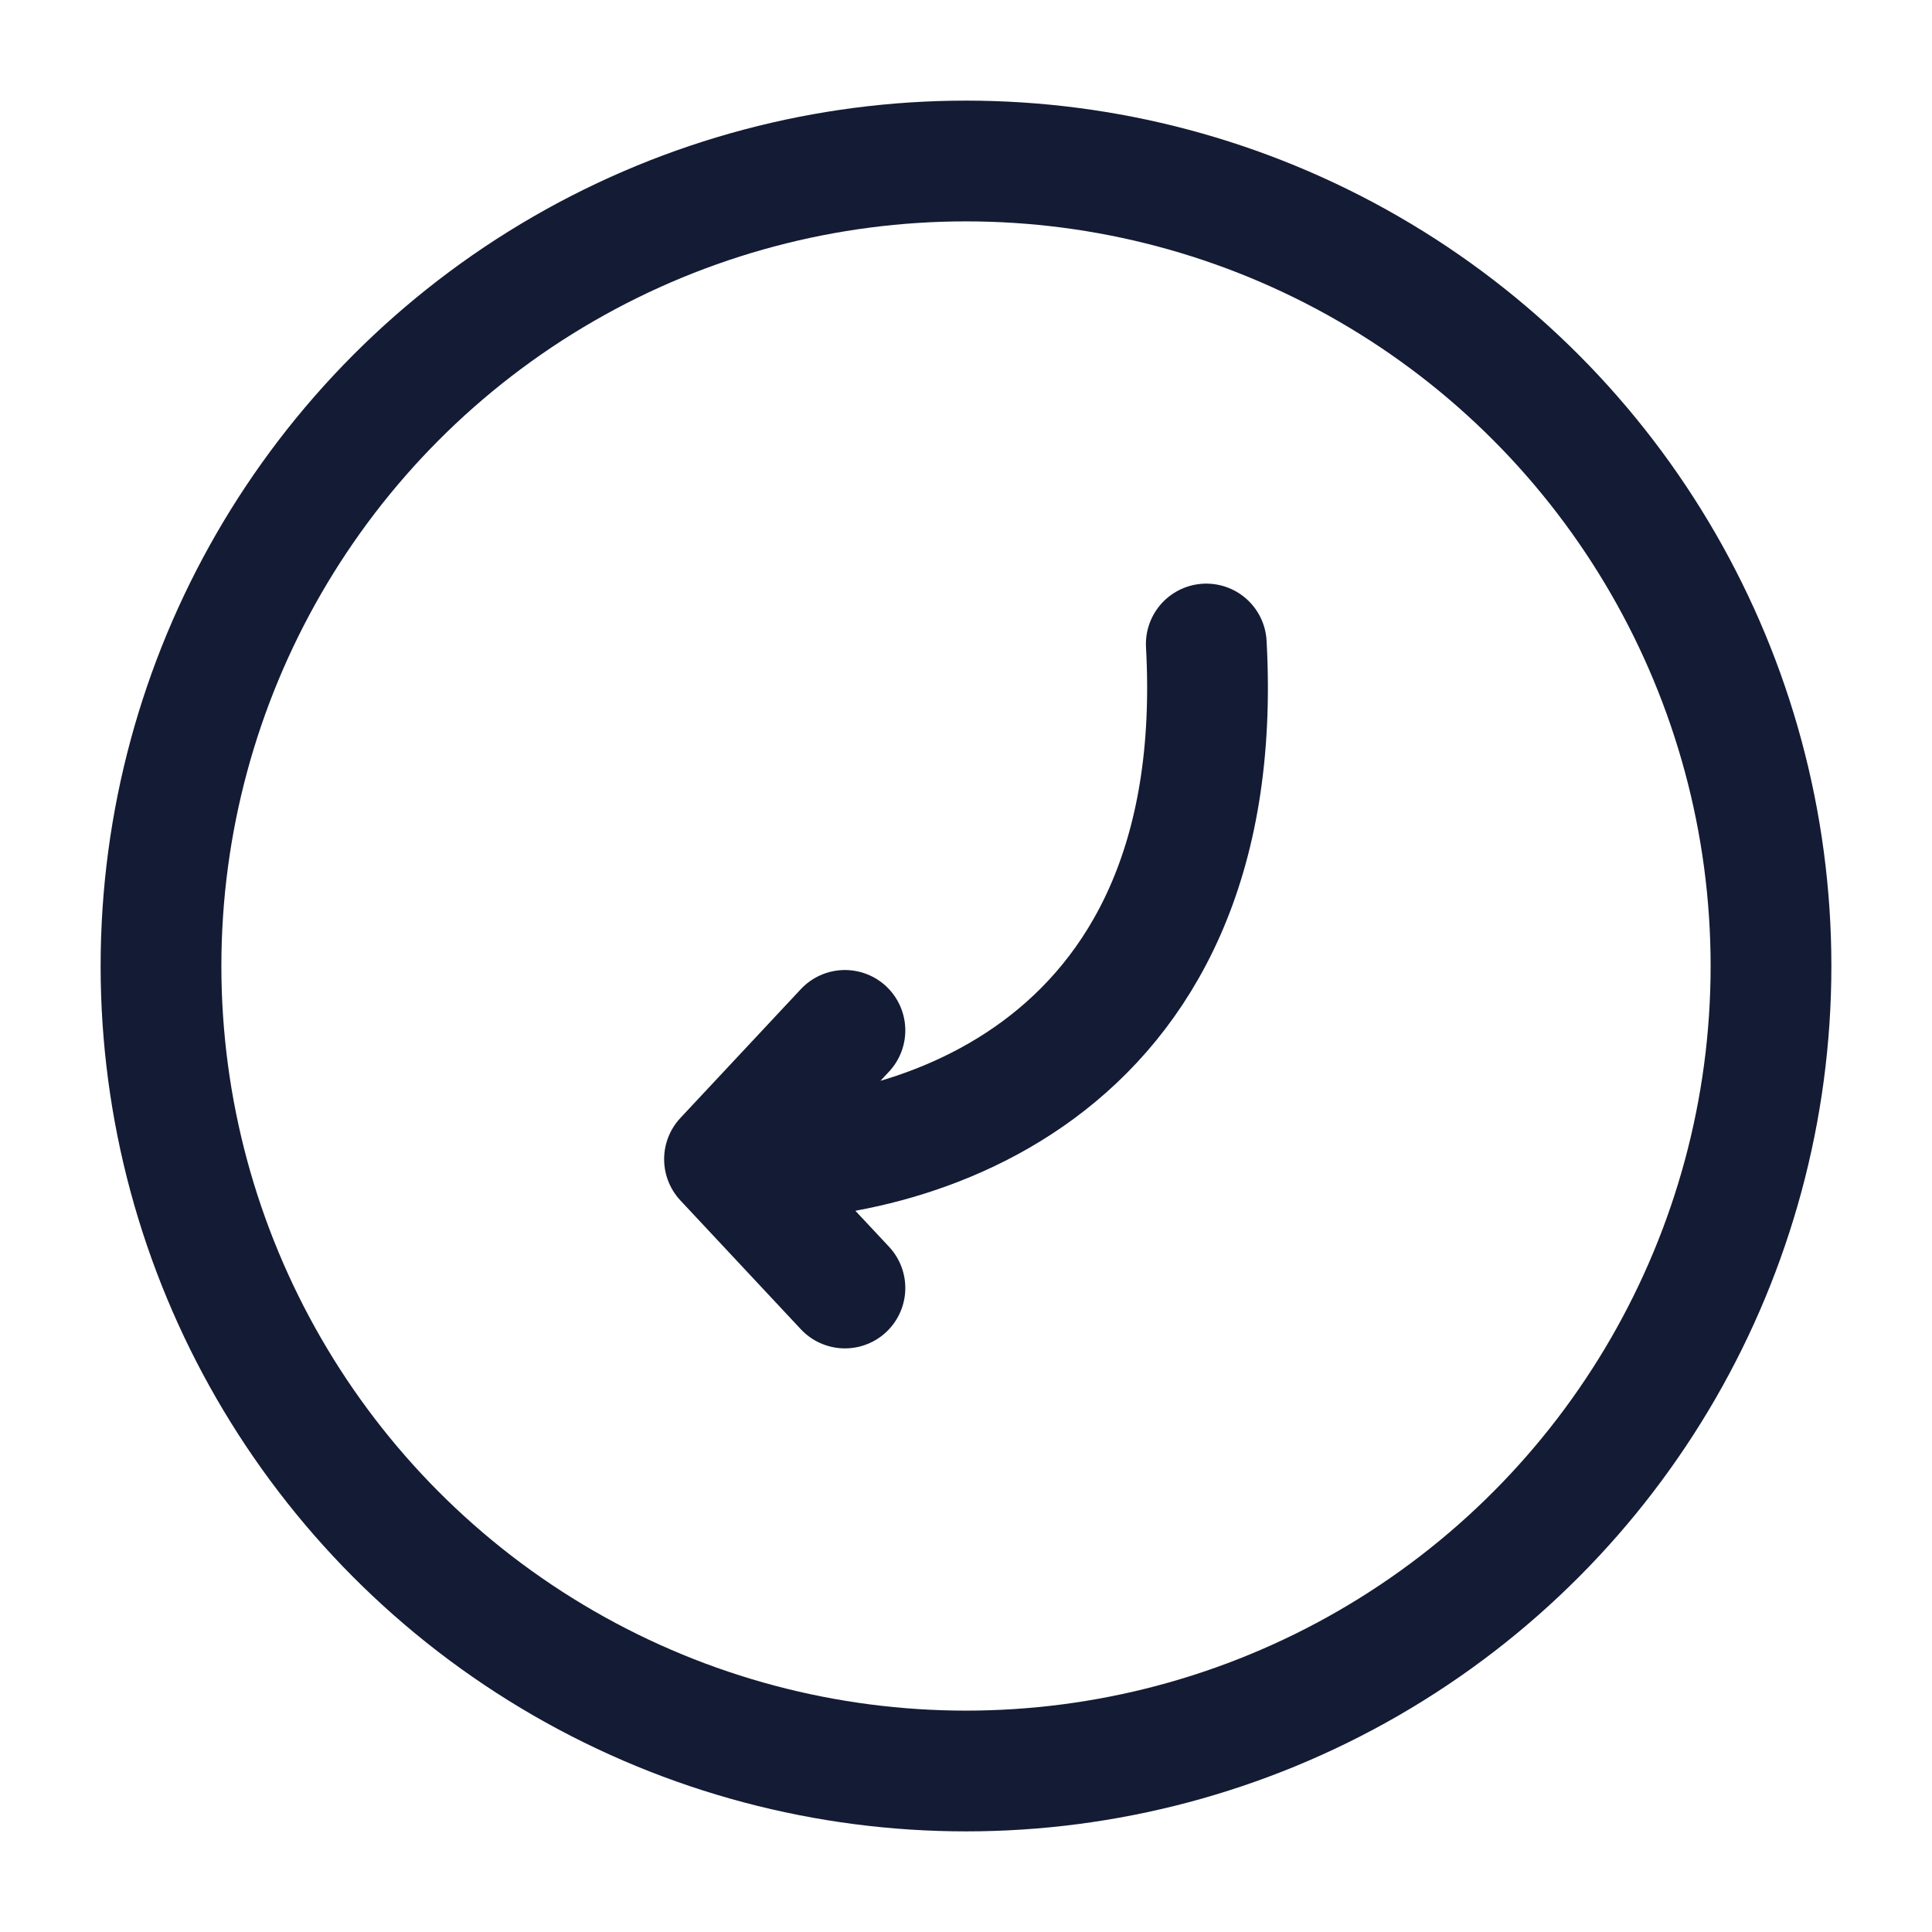 <svg width="24" height="24" viewBox="0 0 24 24" fill="none" xmlns="http://www.w3.org/2000/svg">
<circle cx="12" cy="12" r="10" stroke="#141B34" stroke-width="1.5"/>
<path d="M10.496 16L9 14.4M9 14.4L10.496 12.8M9 14.4C11.12 14.533 15.284 13.44 14.985 8" stroke="#141B34" stroke-width="1.5" stroke-linecap="round" stroke-linejoin="round"/>
</svg>
